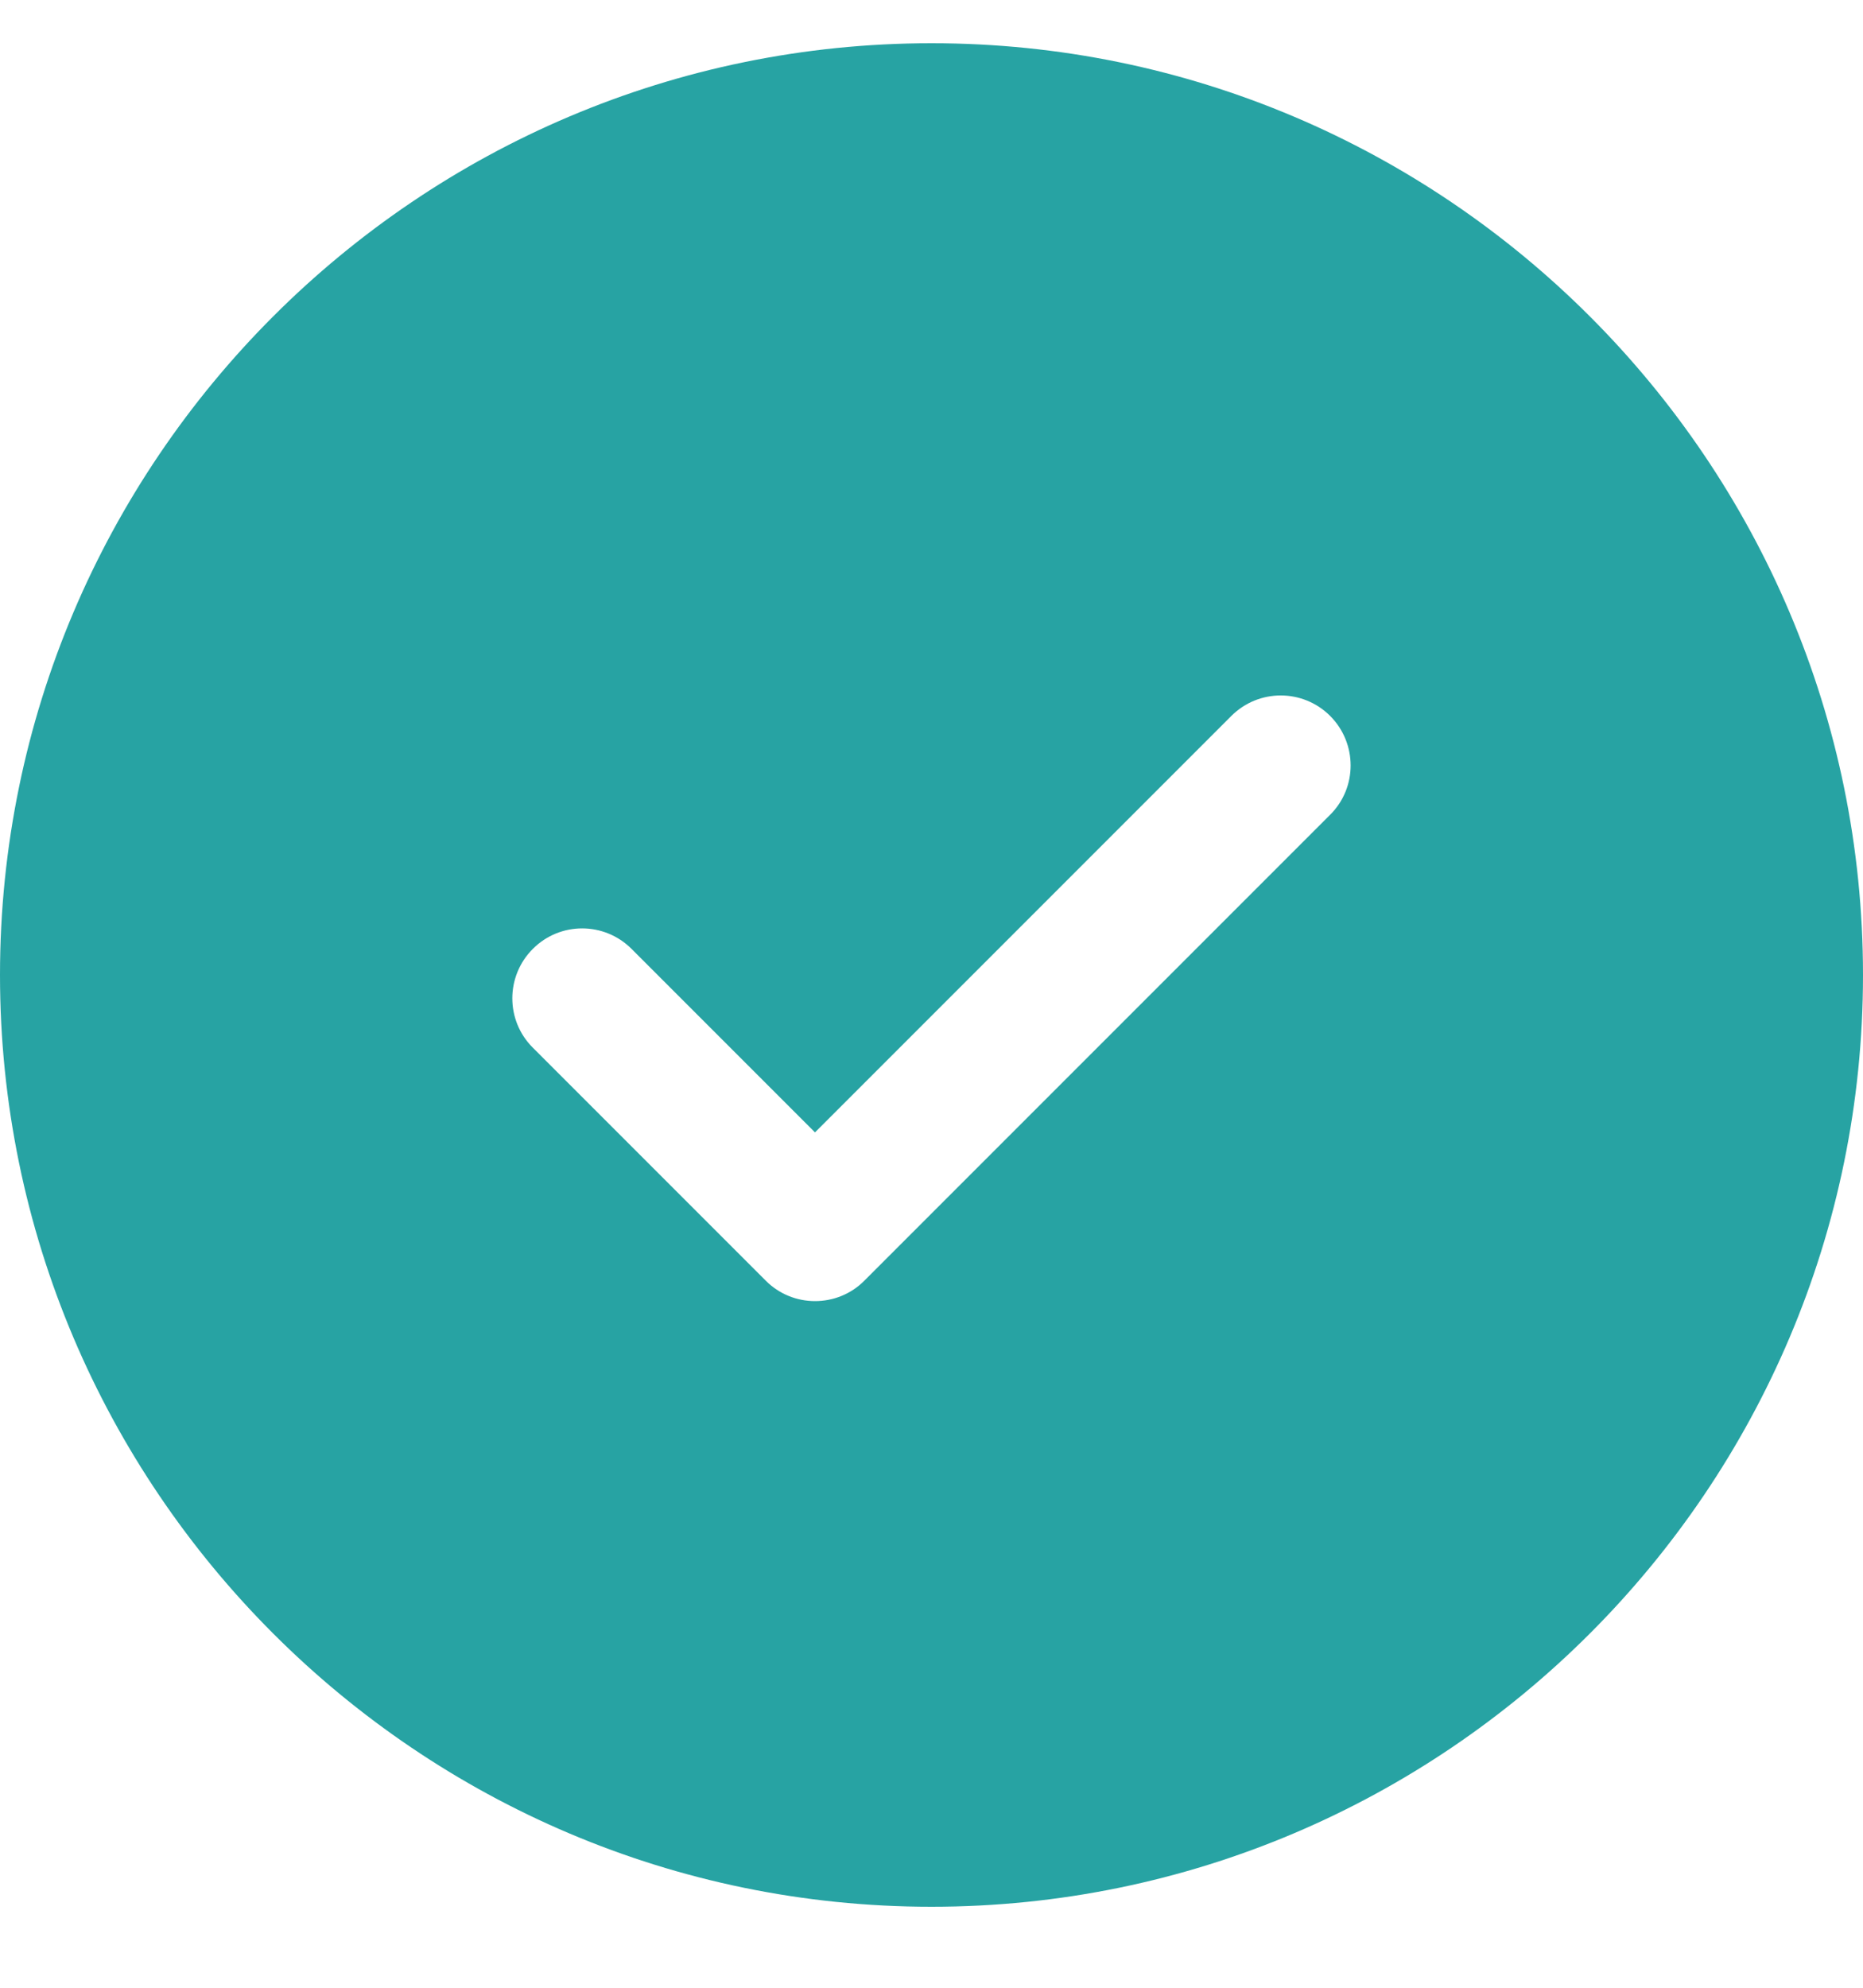 <svg width="15" height="16" viewBox="0 0 15 16" fill="none" xmlns="http://www.w3.org/2000/svg">
<path d="M7.5 0.348C3.365 0.348 0 3.712 0 7.848C0 11.983 3.365 15.348 7.5 15.348C11.636 15.348 15 11.983 15 7.848C15 3.712 11.636 0.348 7.5 0.348ZM10.71 6.558L6.96 10.308C6.851 10.418 6.707 10.473 6.562 10.473C6.418 10.473 6.274 10.418 6.165 10.308L4.29 8.433C4.07 8.214 4.07 7.858 4.29 7.638C4.509 7.418 4.865 7.418 5.085 7.638L6.562 9.115L9.914 5.763C10.134 5.543 10.49 5.543 10.71 5.763C10.929 5.983 10.93 6.339 10.71 6.558Z" fill="#27A3A3"/>
</svg>
